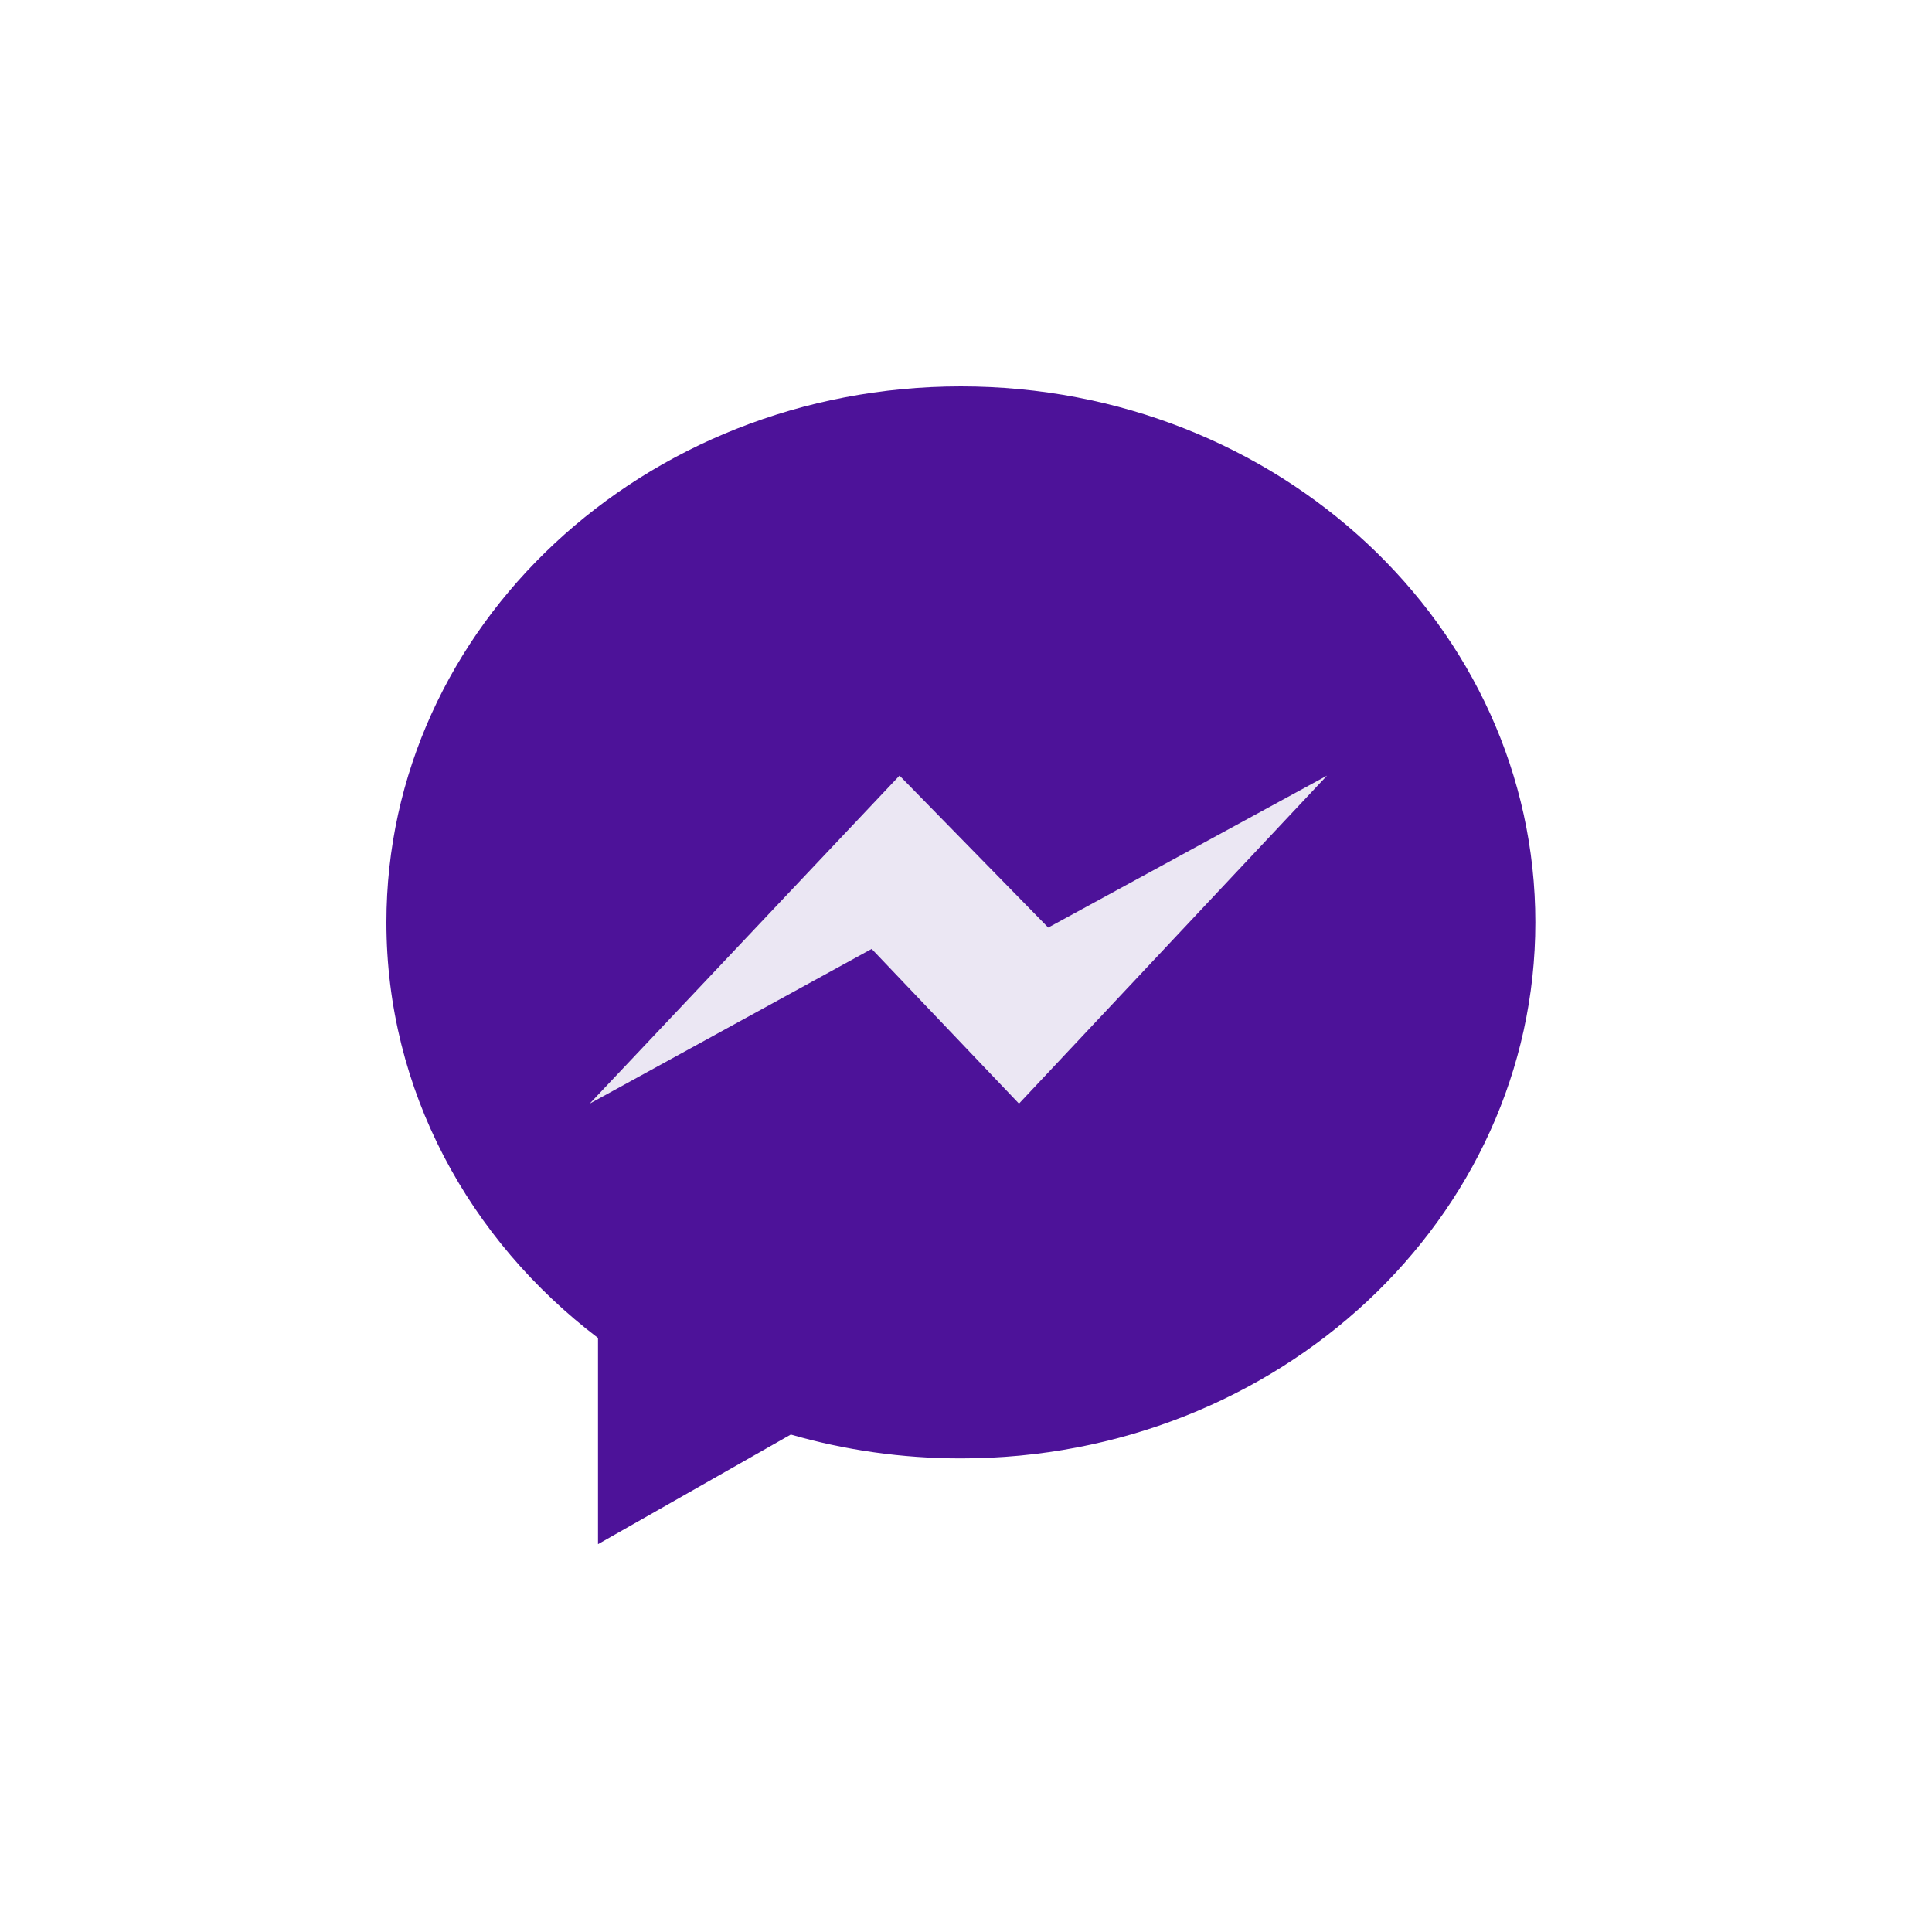 <svg width="40" height="40" viewBox="0 0 915 915" fill="none" xmlns="http://www.w3.org/2000/svg">
<path d="M283.217 633.666V731.32L374.528 679.408C399.981 686.744 427.038 690.704 455.071 690.704C605.341 690.704 727.142 577.041 727.142 436.852C727.142 296.653 605.341 183 455.071 183C304.81 183 183 296.653 183 436.852C183 516.238 222.057 587.122 283.217 633.666Z" fill="#4D1299"/>
<path d="M426.017 367.323L279.291 522.676L412.824 449.411L482.593 522.676L628.491 367.323L496.44 439.305L426.017 367.323Z" fill="#EBE7F3"/>
</svg>
